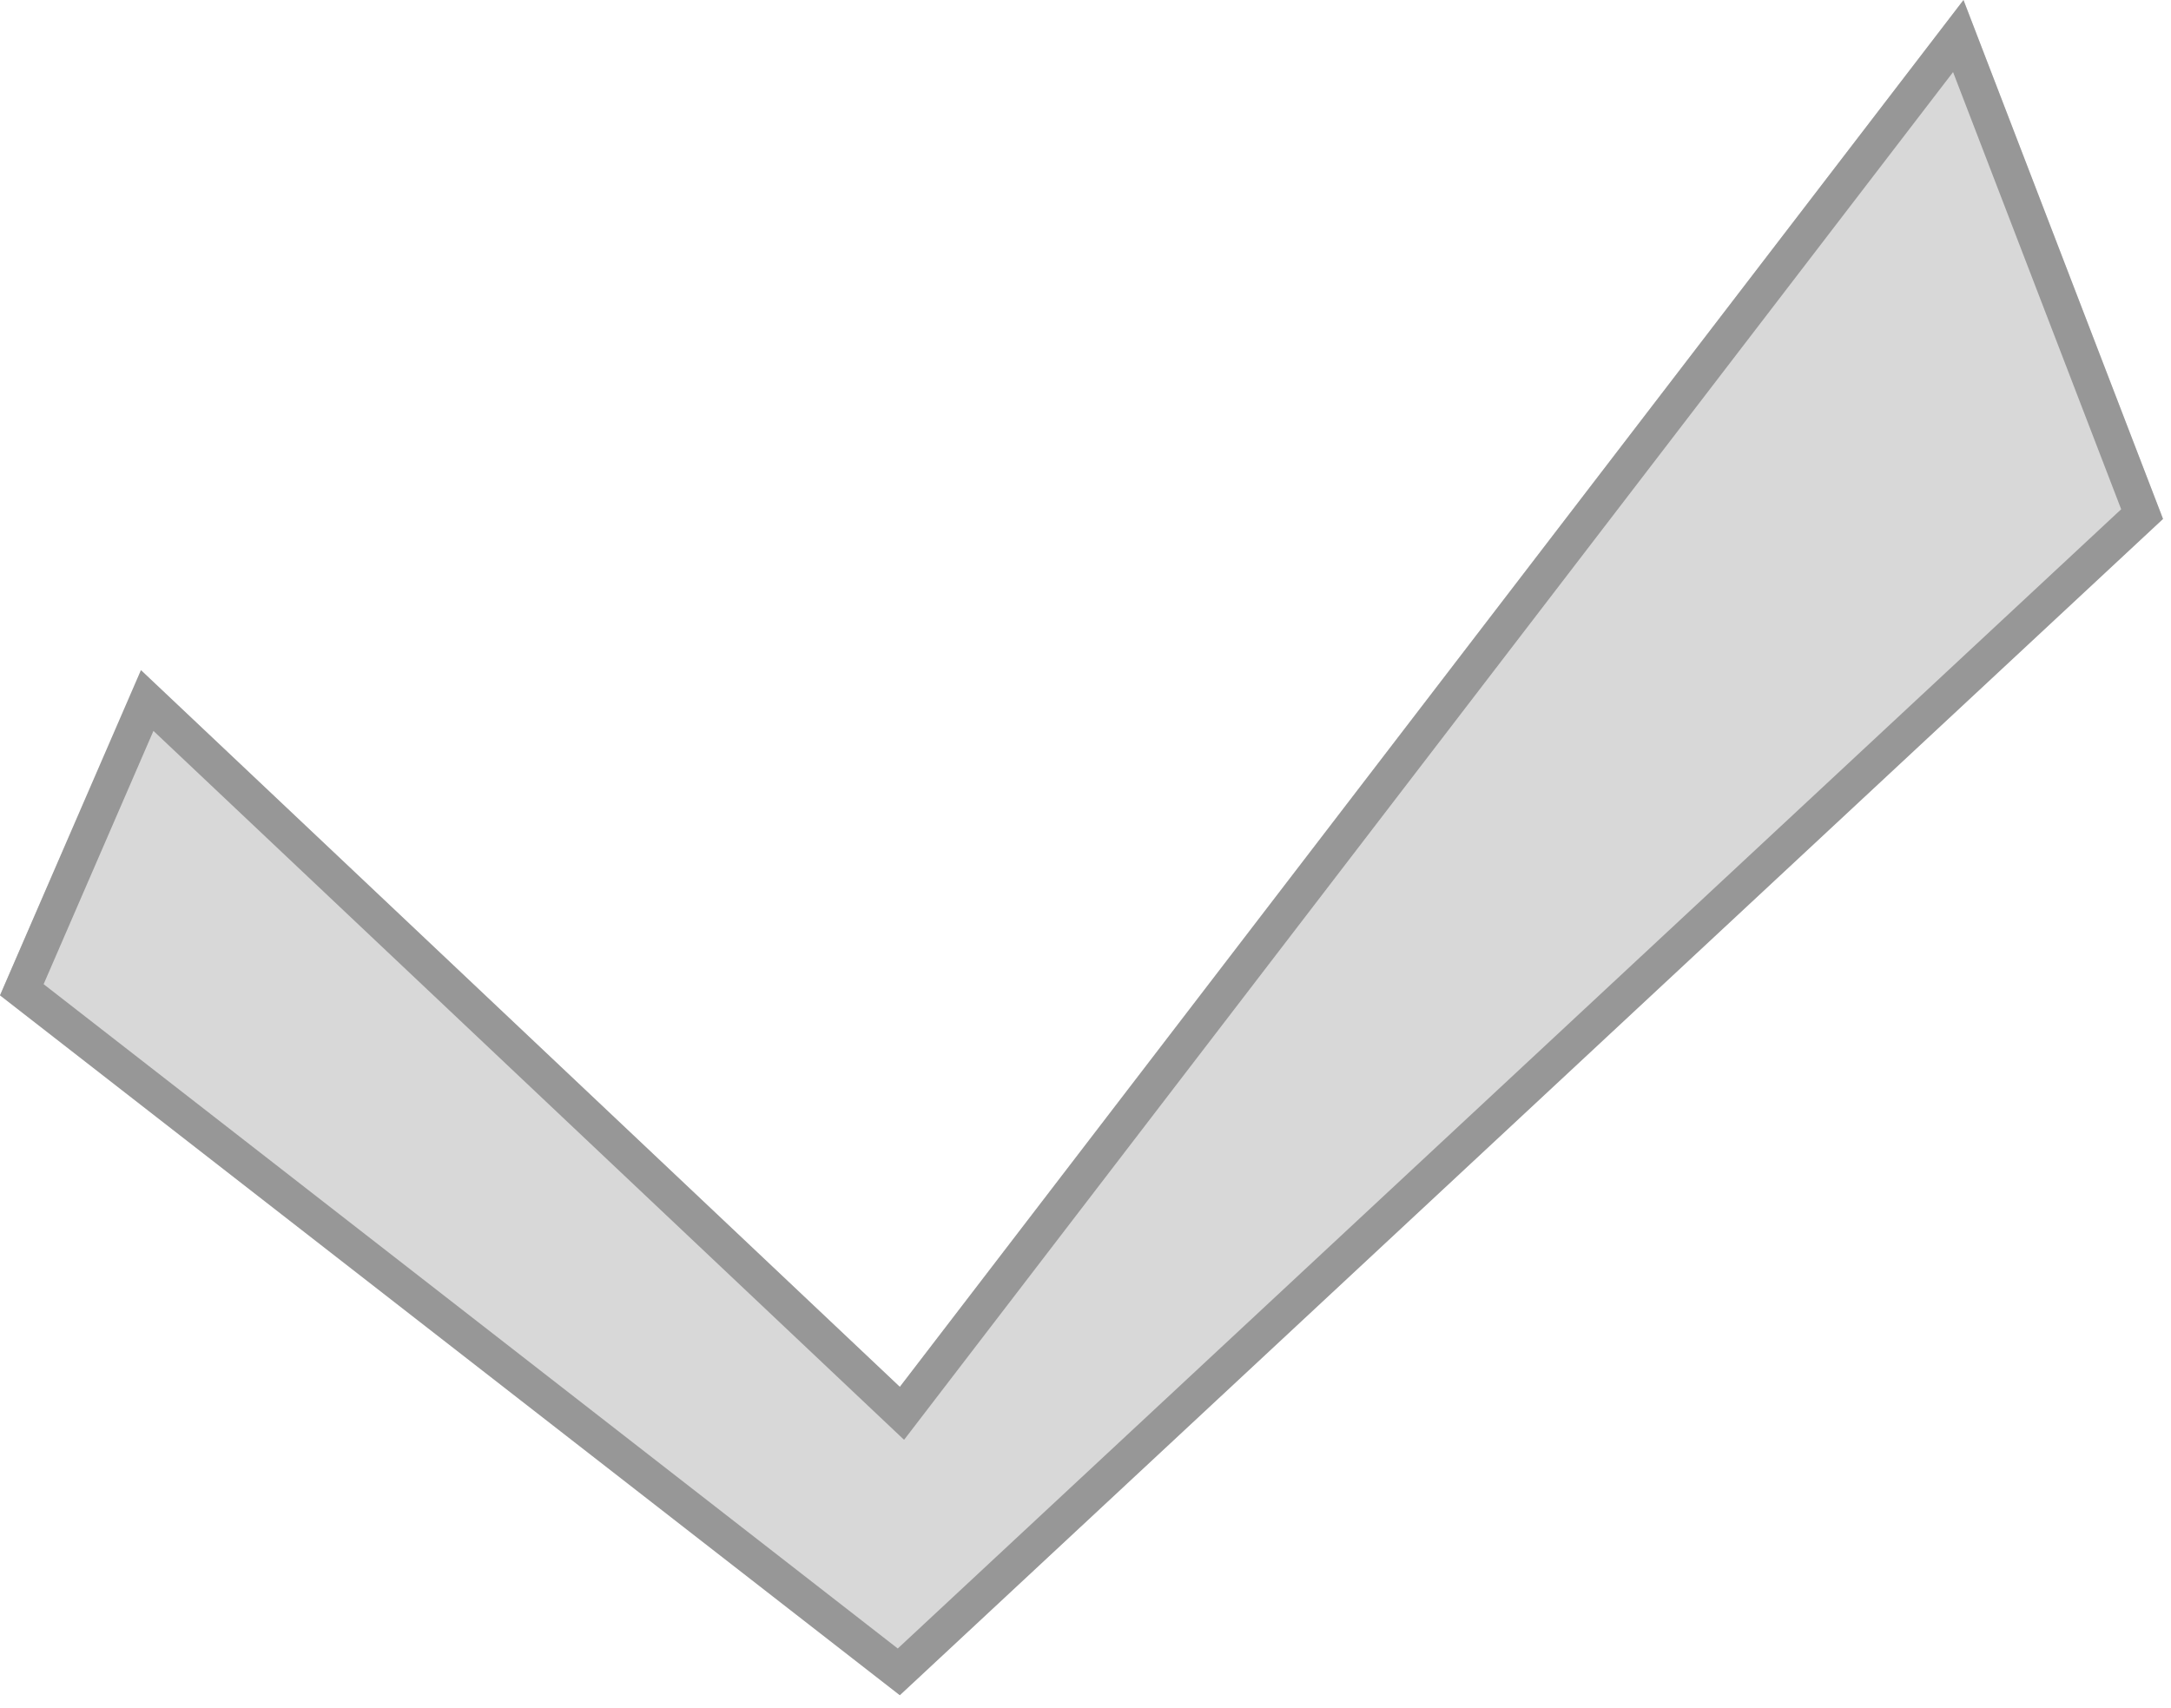 <svg width="61px" height="48px" viewBox="0 0 61 48" version="1.1" xmlns="http://www.w3.org/2000/svg" xmlns:xlink="http://www.w3.org/1999/xlink">
    <!-- Generator: Sketch 48.2 (47327) - http://www.bohemiancoding.com/sketch -->
    <desc>Created with Sketch.</desc>
    <defs>
        <polygon id="path-1" points="46.961 335.832 68.283 355.971 98.17 317 103.775 331.582 68.283 364.635 43 344.969"></polygon>
    </defs>
    <g id="Welcome" stroke="none" stroke-width="1" fill="none" fill-rule="evenodd">
        <g id="Desktop" transform="translate(-43, -317)">
            <g id="Rectangle-6-Copy-2">
                <use fill="#D8D8D8" fill-rule="evenodd" xlink:href="#path-1"></use>
                <path stroke="#979797" stroke-width="1" d="M47.136,336.685 L43.613,344.812 L68.254,363.979 L103.188,331.446 L98.023,318.013 L68.343,356.715 L47.136,336.685 Z"></path>
            </g>
        </g>
    </g>
</svg>
